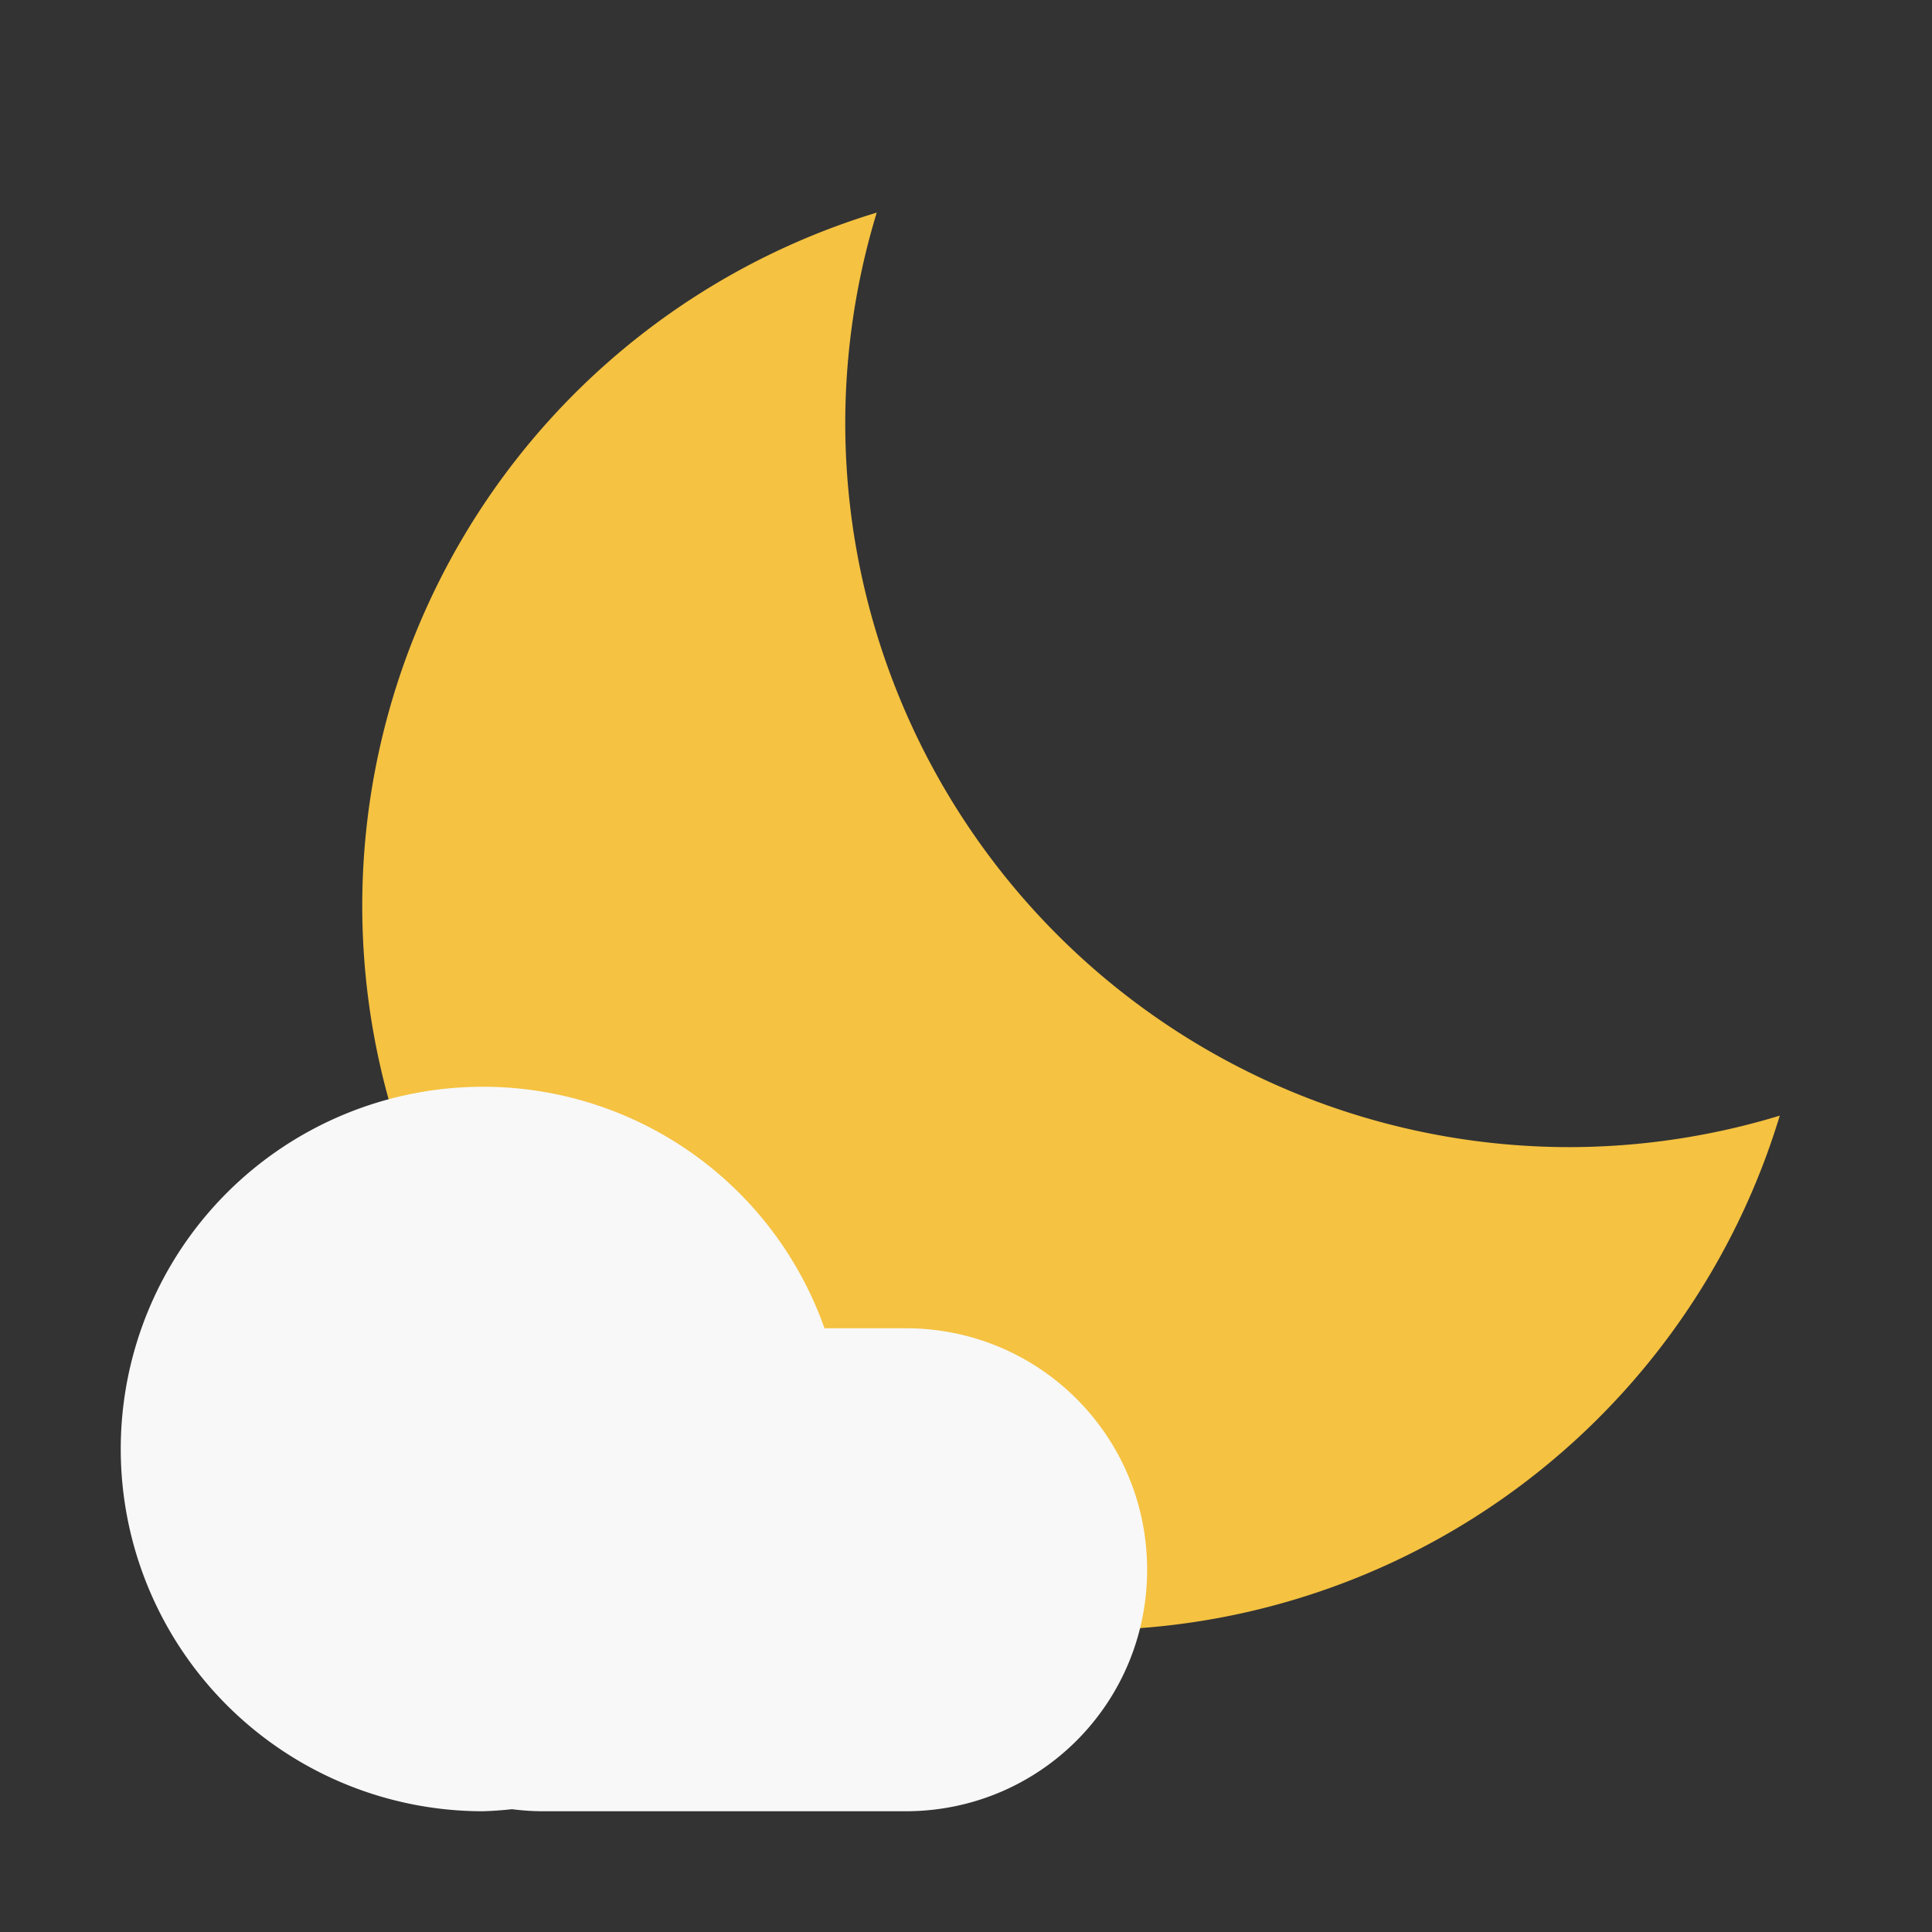 <?xml version="1.0" encoding="UTF-8" standalone="no"?>
<!-- Created with Inkscape (http://www.inkscape.org/) -->

<svg
   width="64"
   height="64"
   viewBox="0 0 64 64"
   version="1.1"
   id="svg5"
   inkscape:version="1.2.2 (1:1.2.2+202212051552+b0a8486541)"
   sodipodi:docname="weather-clouds-night.svg"
   xmlns:inkscape="http://www.inkscape.org/namespaces/inkscape"
   xmlns:sodipodi="http://sodipodi.sourceforge.net/DTD/sodipodi-0.dtd"
   xmlns="http://www.w3.org/2000/svg"
   xmlns:svg="http://www.w3.org/2000/svg">
  <rect x="0" y="0" width="64" height="64" fill="#333333" stroke="none"/>
  <sodipodi:namedview
     id="namedview7"
     pagecolor="#ffffff"
     bordercolor="#000000"
     borderopacity="0.25"
     inkscape:showpageshadow="2"
     inkscape:pageopacity="0.0"
     inkscape:pagecheckerboard="0"
     inkscape:deskcolor="#d1d1d1"
     inkscape:document-units="px"
     showgrid="false"
     inkscape:zoom="12.65625"
     inkscape:cx="32"
     inkscape:cy="32"
     inkscape:window-width="1920"
     inkscape:window-height="1012"
     inkscape:window-x="0"
     inkscape:window-y="0"
     inkscape:window-maximized="1"
     inkscape:current-layer="svg5" />
  <defs
     id="defs2" />
  <path
     id="path286"
     style="fill:#f5c241;fill-opacity:1;stroke-width:3.692;stroke-linecap:round;stroke-linejoin:round"
     d="M 29.043,7.043 A 24,24 0 0 0 12,30 24,24 0 0 0 36,54 24,24 0 0 0 58.957,36.957 24,24 0 0 1 52,38 24,24 0 0 1 28,14 24,24 0 0 1 29.043,7.043 Z" />
  <path
     id="rect483"
     style="fill:#f8f8f8;stroke-width:2.667;stroke-linecap:round;stroke-linejoin:round;fill-opacity:1"
     d="M 16 36 A 12 12 0 0 0 4 48 A 12 12 0 0 0 16 60 A 12 12 0 0 0 16.959 59.932 C 17.3 59.976 17.647 60 18 60 L 30 60 C 34.432 60 38 56.432 38 52 C 38 47.568 34.432 44 30 44 L 27.312 44 A 12 12 0 0 0 16 36 z " />
</svg>
